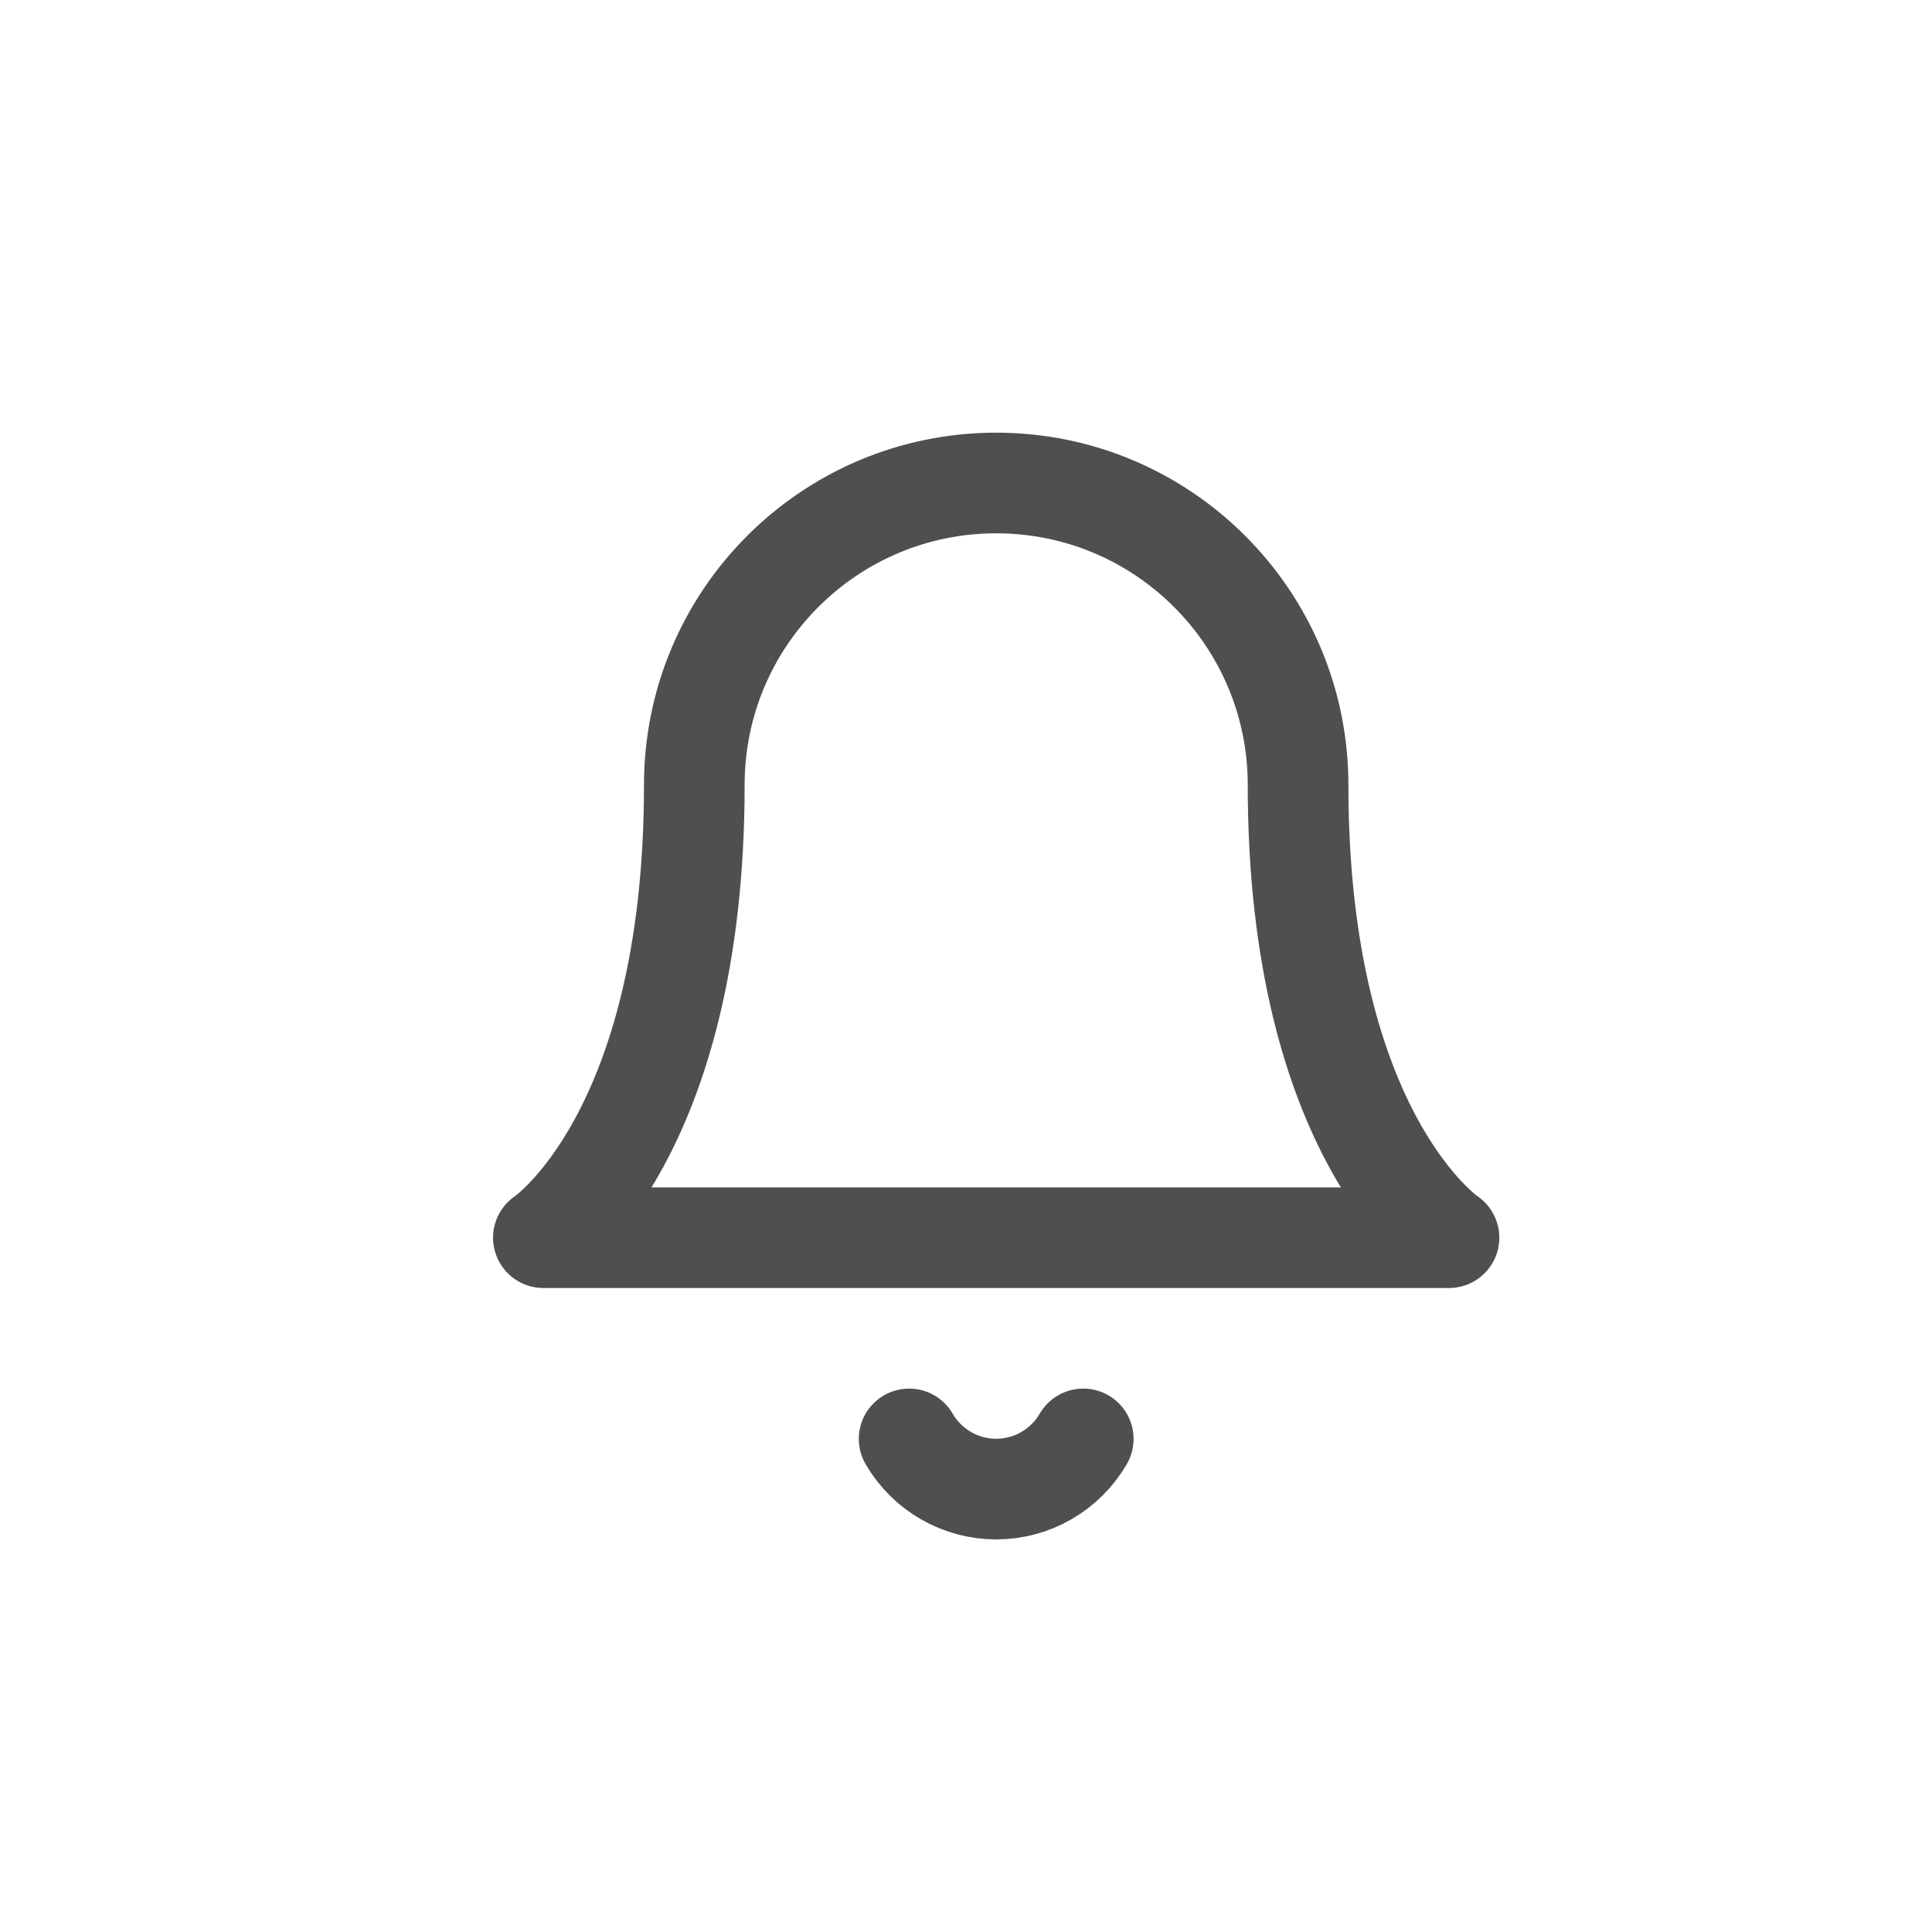<svg width="32" height="32" viewBox="0 0 32 32" fill="none" xmlns="http://www.w3.org/2000/svg">
<path d="M21.5 13C21.5 10.239 19.261 8 16.5 8C13.739 8 11.5 10.239 11.5 13C11.5 18.833 9 20.5 9 20.5H24C24 20.5 21.5 18.833 21.5 13" stroke="#4F4F4F" stroke-width="1.667" stroke-linecap="round" stroke-linejoin="round"/>
<path d="M17.942 23.833C17.643 24.347 17.094 24.664 16.5 24.664C15.906 24.664 15.357 24.347 15.058 23.833" stroke="#4F4F4F" stroke-width="1.667" stroke-linecap="round" stroke-linejoin="round"/>
</svg>
